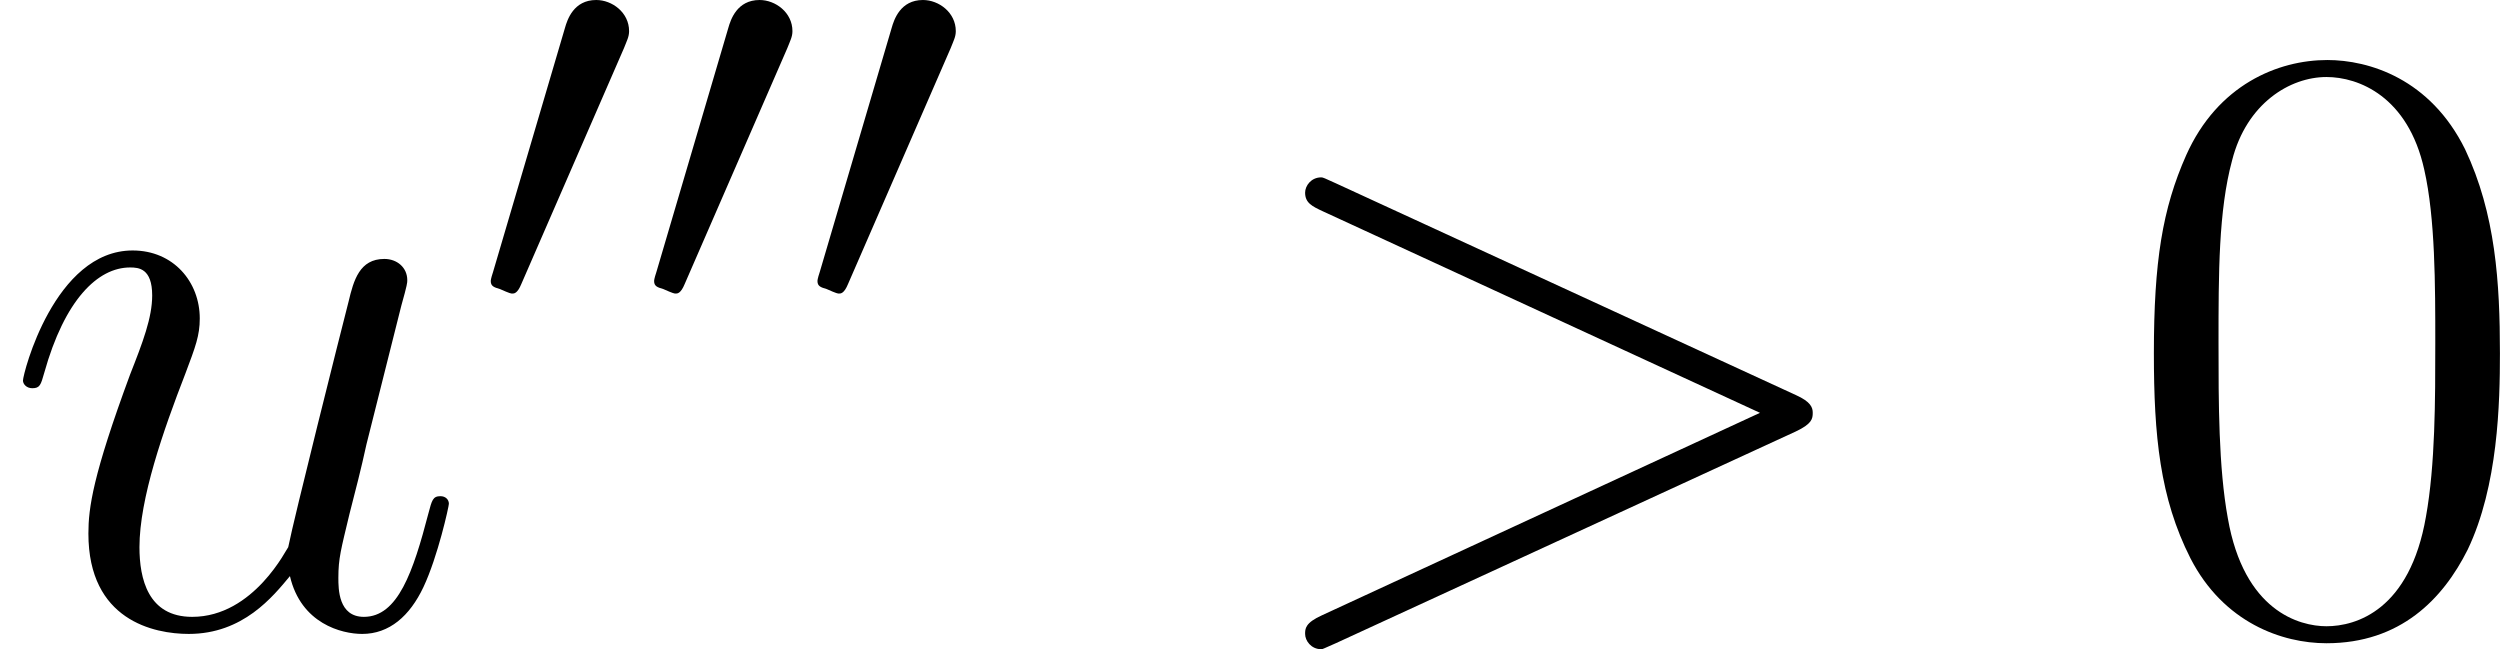 <?xml version='1.0' encoding='UTF-8'?>
<!-- This file was generated by dvisvgm 2.9.1 -->
<svg version='1.1' xmlns='http://www.w3.org/2000/svg' xmlns:xlink='http://www.w3.org/1999/xlink' width='35.154pt' height='9.128pt' viewBox='18.231 334.022 35.154 9.128'>
<defs>
<path id='g10-48' d='M2.112-3.778C2.152-3.881 2.184-3.937 2.184-4.017C2.184-4.28 1.945-4.455 1.722-4.455C1.403-4.455 1.315-4.176 1.283-4.065L.271-.63C.239-.534 .239-.51 .239-.502C.239-.43 .287-.414 .367-.391C.51-.327 .526-.327 .542-.327C.566-.327 .614-.327 .669-.462L2.112-3.778Z'/>
<path id='g27-48' d='M5.356-3.826C5.356-4.818 5.296-5.786 4.866-6.695C4.376-7.687 3.515-7.95 2.929-7.95C2.236-7.95 1.387-7.603 .944-6.611C.61-5.858 .49-5.117 .49-3.826C.49-2.666 .574-1.793 1.004-.944C1.47-.036 2.295 .251 2.917 .251C3.957 .251 4.555-.371 4.902-1.064C5.332-1.961 5.356-3.132 5.356-3.826ZM2.917 .012C2.534 .012 1.757-.203 1.53-1.506C1.399-2.224 1.399-3.132 1.399-3.969C1.399-4.949 1.399-5.834 1.59-6.539C1.793-7.34 2.403-7.711 2.917-7.711C3.371-7.711 4.065-7.436 4.292-6.408C4.447-5.727 4.447-4.782 4.447-3.969C4.447-3.168 4.447-2.26 4.316-1.53C4.089-.215 3.335 .012 2.917 .012Z'/>
<path id='g7-62' d='M7.878-2.726C8.106-2.833 8.118-2.905 8.118-2.989C8.118-3.061 8.094-3.144 7.878-3.24L1.411-6.217C1.255-6.288 1.231-6.3 1.207-6.3C1.064-6.3 .98-6.181 .98-6.085C.98-5.942 1.076-5.894 1.231-5.822L7.376-2.989L1.219-.143C.98-.036 .98 .048 .98 .12C.98 .215 1.064 .335 1.207 .335C1.231 .335 1.243 .323 1.411 .251L7.878-2.726Z'/>
<path id='g7-117' d='M4.077-.693C4.232-.024 4.806 .12 5.093 .12C5.475 .12 5.762-.132 5.954-.538C6.157-.968 6.312-1.674 6.312-1.71C6.312-1.769 6.265-1.817 6.193-1.817C6.085-1.817 6.073-1.757 6.025-1.578C5.81-.753 5.595-.12 5.117-.12C4.758-.12 4.758-.514 4.758-.669C4.758-.944 4.794-1.064 4.914-1.566C4.997-1.889 5.081-2.212 5.153-2.546L5.643-4.495C5.727-4.794 5.727-4.818 5.727-4.854C5.727-5.033 5.583-5.153 5.404-5.153C5.057-5.153 4.973-4.854 4.902-4.555C4.782-4.089 4.136-1.518 4.053-1.1C4.041-1.1 3.575-.12 2.702-.12C2.08-.12 1.961-.658 1.961-1.1C1.961-1.781 2.295-2.738 2.606-3.539C2.75-3.921 2.809-4.077 2.809-4.316C2.809-4.83 2.439-5.272 1.865-5.272C.765-5.272 .323-3.539 .323-3.443C.323-3.395 .371-3.335 .454-3.335C.562-3.335 .574-3.383 .622-3.551C.909-4.579 1.375-5.033 1.829-5.033C1.949-5.033 2.14-5.021 2.14-4.639C2.14-4.328 2.008-3.981 1.829-3.527C1.303-2.104 1.243-1.65 1.243-1.291C1.243-.072 2.164 .12 2.654 .12C3.419 .12 3.838-.406 4.077-.693Z'/>
</defs>
<g id='page1'>
<use x='18.231' y='342.816' xlink:href='#g7-117'/>
<use x='24.893' y='338.477' xlink:href='#g10-48'/>
<use x='27.19' y='338.477' xlink:href='#g10-48'/>
<use x='29.487' y='338.477' xlink:href='#g10-48'/>
<use x='35.603' y='342.816' xlink:href='#g7-62'/>
<use x='48.028' y='342.816' xlink:href='#g27-48'/>
</g>
</svg>